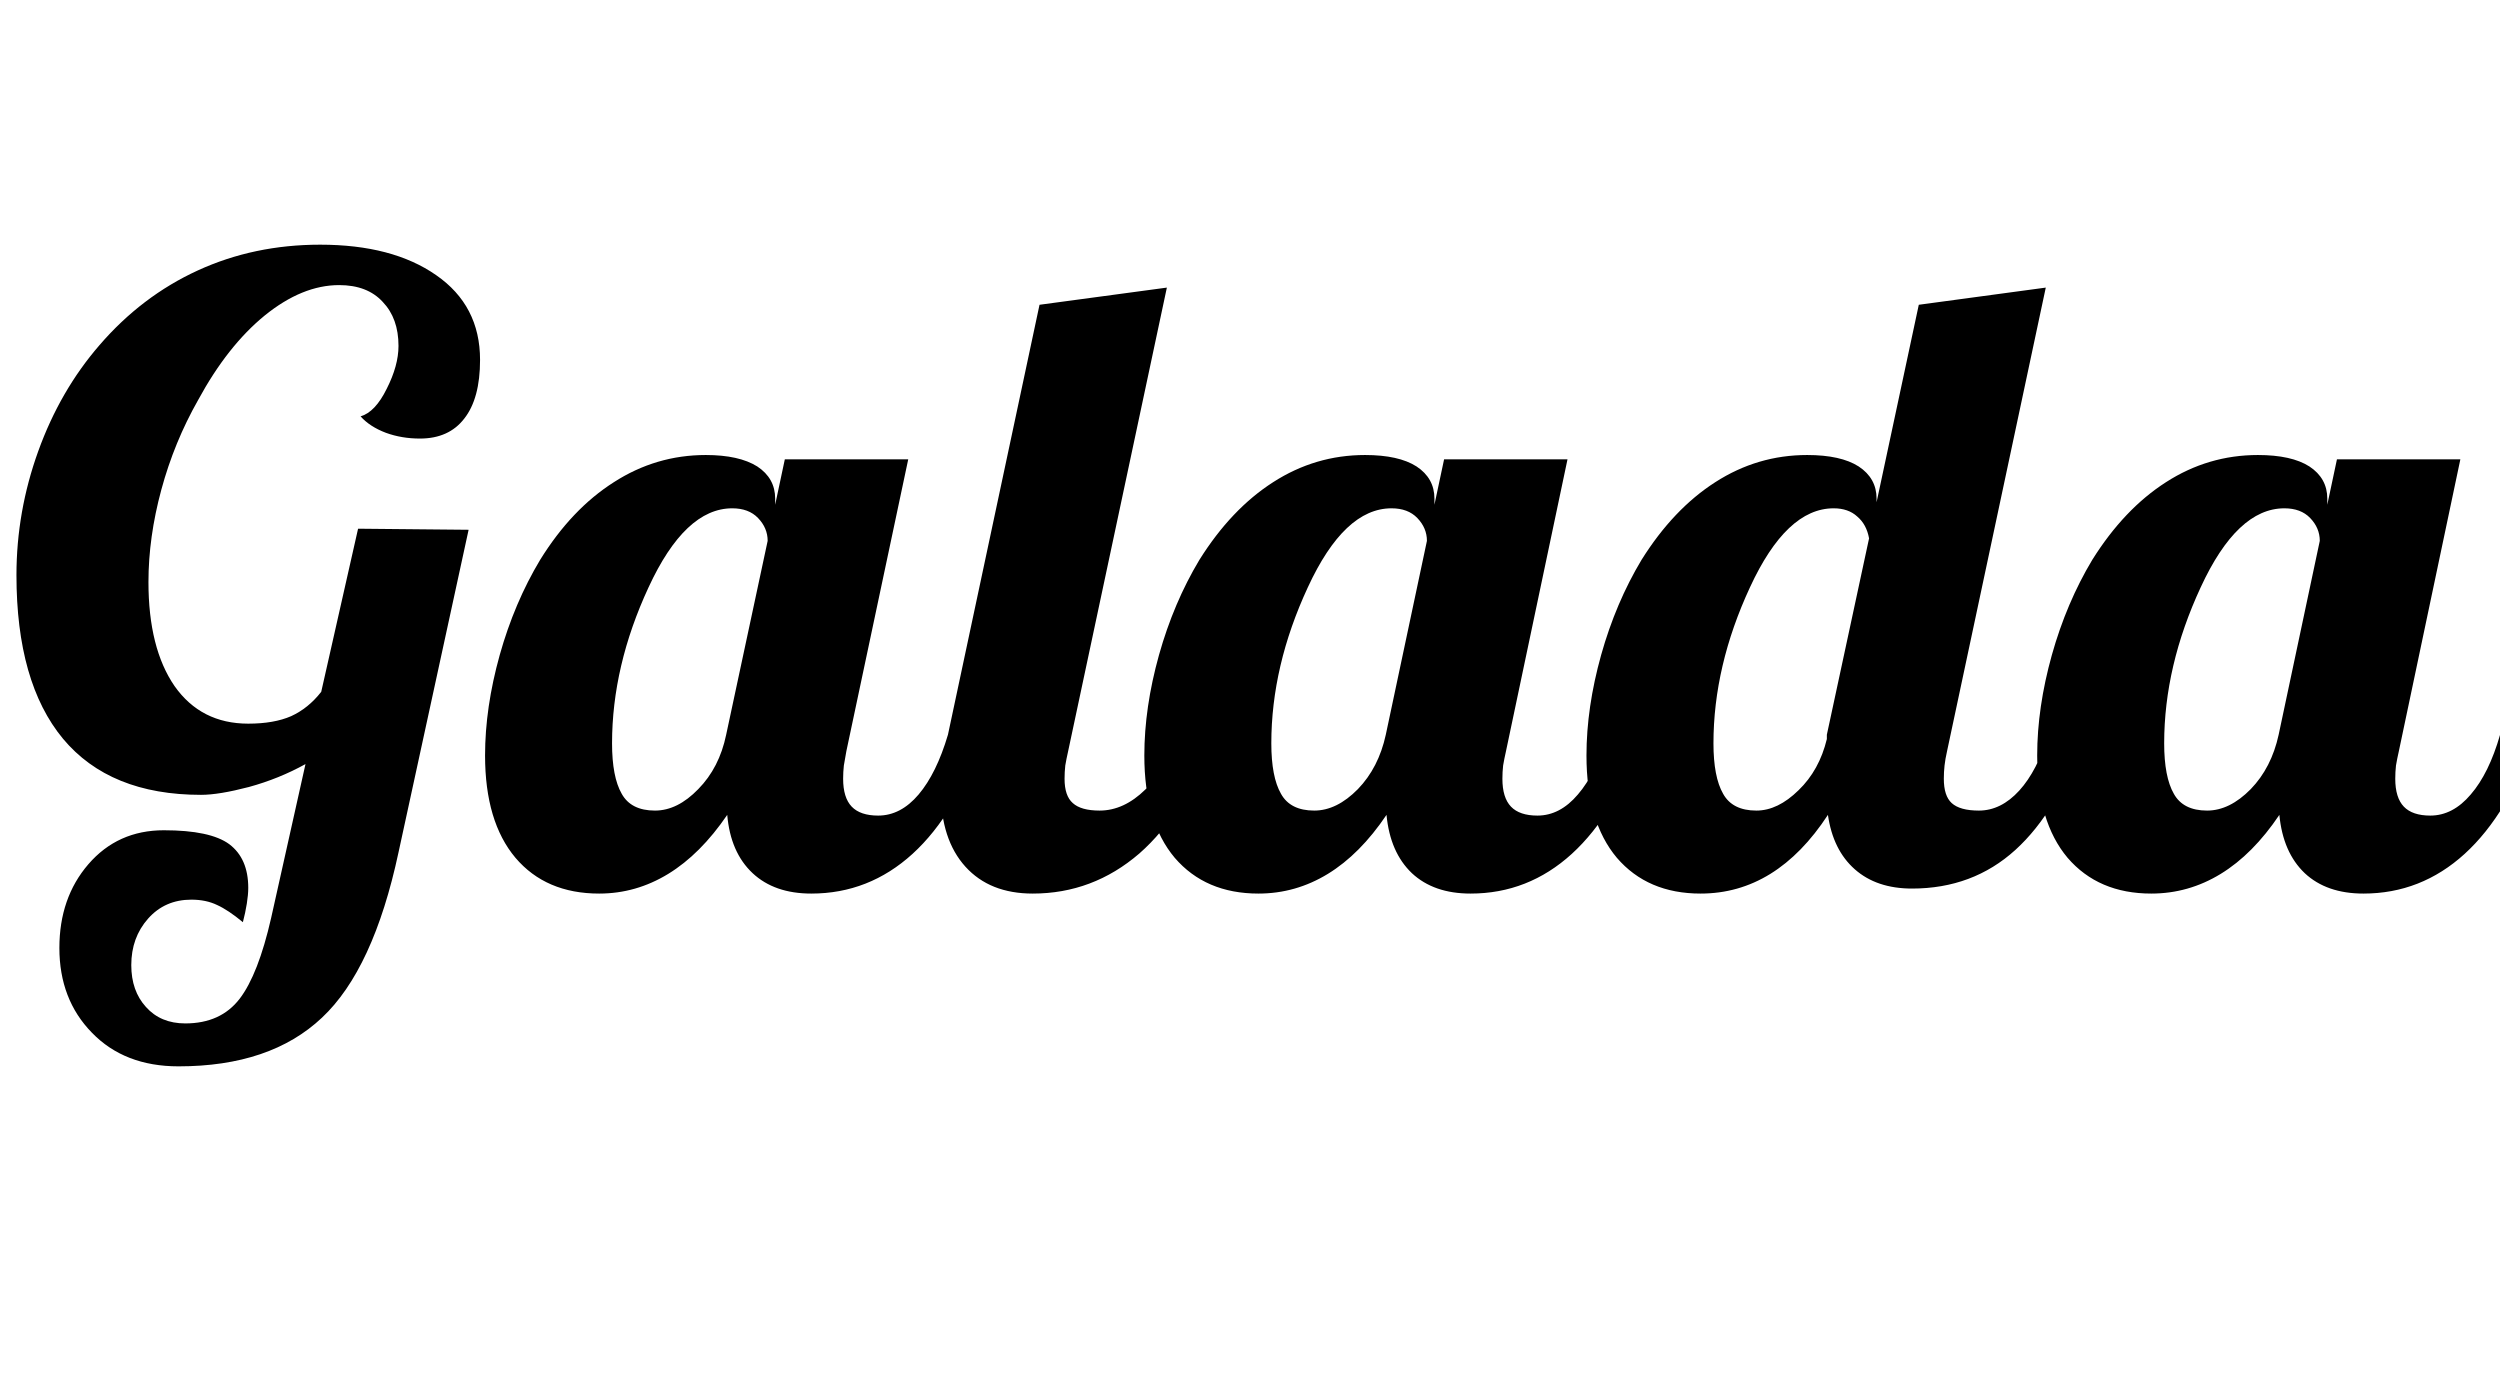 <svg xmlns="http://www.w3.org/2000/svg" xmlns:xlink="http://www.w3.org/1999/xlink" width="69.888" height="39.048"><path fill="black" d="M6.94 20.23L6.94 20.23Q7.66 20.23 8.14 20.02Q8.62 19.80 8.98 19.34L8.98 19.34L10.01 14.78L13.10 14.81L11.14 23.83Q10.44 27.10 9 28.45Q7.56 29.81 4.99 29.81L4.99 29.81Q3.48 29.81 2.57 28.87Q1.66 27.94 1.66 26.50L1.66 26.50Q1.66 25.10 2.47 24.16Q3.29 23.21 4.58 23.21L4.58 23.21Q5.88 23.21 6.41 23.60Q6.94 24 6.94 24.82L6.94 24.82Q6.94 25.01 6.90 25.26Q6.86 25.51 6.79 25.78L6.79 25.78Q6.38 25.44 6.07 25.30Q5.76 25.15 5.35 25.15L5.35 25.15Q4.61 25.15 4.14 25.68Q3.67 26.21 3.67 26.98L3.67 26.98Q3.67 27.70 4.08 28.15Q4.49 28.61 5.18 28.61L5.18 28.61Q6.17 28.61 6.70 27.92Q7.22 27.24 7.58 25.66L7.58 25.66L8.54 21.36Q7.80 21.77 6.96 22.00Q6.12 22.22 5.62 22.22L5.62 22.22Q3.07 22.22 1.76 20.65Q0.46 19.08 0.46 16.08L0.46 16.08Q0.46 14.30 1.07 12.61Q1.68 10.92 2.78 9.65L2.78 9.65Q3.96 8.28 5.53 7.56Q7.10 6.84 8.95 6.84L8.95 6.84Q10.97 6.84 12.19 7.69Q13.42 8.54 13.42 10.06L13.42 10.06Q13.42 11.14 12.98 11.70Q12.55 12.26 11.74 12.26L11.74 12.26Q11.23 12.26 10.79 12.10Q10.34 11.93 10.08 11.64L10.08 11.64Q10.49 11.52 10.81 10.87Q11.14 10.22 11.14 9.67L11.14 9.67Q11.14 8.90 10.70 8.44Q10.27 7.97 9.48 7.97L9.48 7.97Q8.45 7.97 7.40 8.82Q6.36 9.67 5.54 11.18L5.54 11.18Q4.87 12.36 4.51 13.69Q4.15 15.02 4.15 16.27L4.15 16.27Q4.15 18.12 4.88 19.18Q5.62 20.23 6.94 20.23ZM21.67 13.94L21.67 13.94L21.67 14.11L21.94 12.84L25.39 12.84L23.66 21Q23.62 21.22 23.59 21.40Q23.57 21.58 23.57 21.77L23.57 21.77Q23.57 22.30 23.81 22.55Q24.05 22.80 24.55 22.80L24.55 22.80Q25.18 22.80 25.68 22.21Q26.18 21.62 26.50 20.54L26.50 20.54L27.50 20.54Q26.74 22.75 25.51 23.87Q24.29 24.98 22.68 24.98L22.68 24.98Q21.65 24.98 21.04 24.41Q20.42 23.83 20.33 22.78L20.33 22.78Q19.58 23.88 18.68 24.43Q17.78 24.98 16.75 24.98L16.75 24.98Q15.26 24.98 14.41 23.98Q13.56 22.97 13.56 21.12L13.56 21.12Q13.56 19.78 13.97 18.31Q14.38 16.85 15.10 15.65L15.10 15.65Q15.98 14.23 17.16 13.48Q18.34 12.72 19.73 12.72L19.73 12.72Q20.66 12.72 21.17 13.04Q21.67 13.37 21.67 13.94ZM20.30 20.54L21.46 15.12Q21.46 14.76 21.19 14.48Q20.93 14.21 20.47 14.21L20.47 14.21Q19.15 14.21 18.13 16.42Q17.11 18.62 17.11 20.78L17.11 20.78Q17.11 21.72 17.38 22.19Q17.64 22.66 18.31 22.66L18.31 22.66Q18.94 22.66 19.52 22.06Q20.11 21.46 20.30 20.54L20.30 20.54ZM26.30 22.10L26.30 22.10Q26.30 21.79 26.35 21.40Q26.40 21 26.50 20.54L26.50 20.54L29.06 8.52L32.62 8.04L29.86 21Q29.81 21.22 29.78 21.40Q29.76 21.58 29.76 21.77L29.76 21.77Q29.76 22.25 29.99 22.45Q30.22 22.66 30.74 22.66L30.74 22.66Q31.42 22.66 32.02 22.07Q32.62 21.48 32.90 20.54L32.90 20.54L33.91 20.54Q33.14 22.73 31.85 23.86Q30.55 24.98 28.87 24.98L28.87 24.98Q27.67 24.98 26.99 24.23Q26.30 23.47 26.30 22.10ZM40.10 13.94L40.10 13.94L40.10 14.11L40.37 12.84L43.82 12.84L42.10 21Q42.05 21.22 42.02 21.40Q42 21.58 42 21.77L42 21.77Q42 22.30 42.24 22.55Q42.48 22.80 42.98 22.80L42.98 22.80Q43.61 22.80 44.11 22.21Q44.62 21.62 44.93 20.54L44.93 20.54L45.94 20.54Q45.17 22.75 43.94 23.87Q42.72 24.98 41.11 24.98L41.11 24.98Q40.08 24.98 39.47 24.41Q38.86 23.83 38.76 22.78L38.76 22.78Q38.02 23.88 37.12 24.43Q36.22 24.98 35.18 24.98L35.18 24.98Q33.70 24.98 32.84 23.98Q31.99 22.97 31.99 21.12L31.99 21.12Q31.99 19.78 32.40 18.31Q32.81 16.85 33.53 15.65L33.53 15.65Q34.42 14.23 35.59 13.48Q36.77 12.72 38.16 12.72L38.16 12.72Q39.10 12.72 39.60 13.04Q40.10 13.37 40.10 13.94ZM38.74 20.54L39.89 15.12Q39.89 14.76 39.62 14.48Q39.36 14.21 38.90 14.21L38.90 14.21Q37.58 14.21 36.56 16.42Q35.54 18.62 35.54 20.78L35.54 20.78Q35.54 21.72 35.81 22.19Q36.07 22.66 36.74 22.66L36.74 22.66Q37.37 22.66 37.96 22.06Q38.54 21.46 38.74 20.54L38.74 20.54ZM47.90 20.78L47.90 20.78Q47.90 21.72 48.17 22.19Q48.43 22.66 49.10 22.66L49.10 22.66Q49.70 22.66 50.28 22.09Q50.86 21.53 51.07 20.66L51.07 20.66L51.07 20.54L52.25 15.05Q52.18 14.66 51.92 14.44Q51.67 14.21 51.26 14.21L51.26 14.21Q49.94 14.21 48.92 16.42Q47.90 18.62 47.90 20.78ZM52.46 13.94L52.46 13.94L52.46 14.04L53.64 8.52L57.19 8.04L54.43 21Q54.38 21.22 54.36 21.40Q54.34 21.58 54.34 21.77L54.34 21.77Q54.34 22.25 54.56 22.45Q54.79 22.66 55.32 22.66L55.32 22.66Q55.94 22.66 56.45 22.10Q56.95 21.55 57.26 20.54L57.26 20.54L58.27 20.54Q57.53 22.68 56.34 23.76Q55.15 24.84 53.45 24.84L53.45 24.84Q52.46 24.84 51.85 24.30Q51.24 23.76 51.10 22.78L51.10 22.78Q50.38 23.88 49.49 24.43Q48.60 24.98 47.54 24.98L47.54 24.98Q46.06 24.98 45.20 23.98Q44.35 22.97 44.35 21.12L44.35 21.12Q44.35 19.78 44.76 18.31Q45.17 16.85 45.89 15.65L45.89 15.65Q46.78 14.23 47.95 13.48Q49.13 12.72 50.52 12.72L50.52 12.72Q51.46 12.72 51.96 13.04Q52.46 13.37 52.46 13.94ZM65.06 13.94L65.06 13.94L65.06 14.11L65.33 12.84L68.78 12.84L67.06 21Q67.01 21.22 66.98 21.40Q66.96 21.58 66.96 21.77L66.96 21.77Q66.96 22.30 67.20 22.55Q67.44 22.80 67.94 22.80L67.94 22.80Q68.57 22.80 69.07 22.21Q69.58 21.62 69.89 20.54L69.89 20.54L70.90 20.54Q70.13 22.75 68.90 23.87Q67.68 24.98 66.07 24.98L66.07 24.98Q65.04 24.98 64.43 24.41Q63.82 23.83 63.72 22.78L63.72 22.78Q62.98 23.88 62.08 24.43Q61.18 24.98 60.14 24.98L60.14 24.98Q58.66 24.98 57.80 23.98Q56.95 22.97 56.95 21.12L56.95 21.12Q56.95 19.78 57.36 18.31Q57.77 16.85 58.49 15.65L58.49 15.65Q59.38 14.23 60.55 13.48Q61.73 12.72 63.12 12.72L63.12 12.72Q64.06 12.72 64.56 13.04Q65.06 13.37 65.06 13.94ZM63.70 20.54L64.85 15.12Q64.85 14.76 64.58 14.48Q64.32 14.21 63.86 14.21L63.86 14.21Q62.54 14.21 61.52 16.42Q60.50 18.62 60.50 20.78L60.50 20.78Q60.50 21.72 60.77 22.19Q61.03 22.66 61.70 22.66L61.70 22.66Q62.33 22.66 62.92 22.06Q63.50 21.46 63.70 20.54L63.70 20.54Z"/></svg>